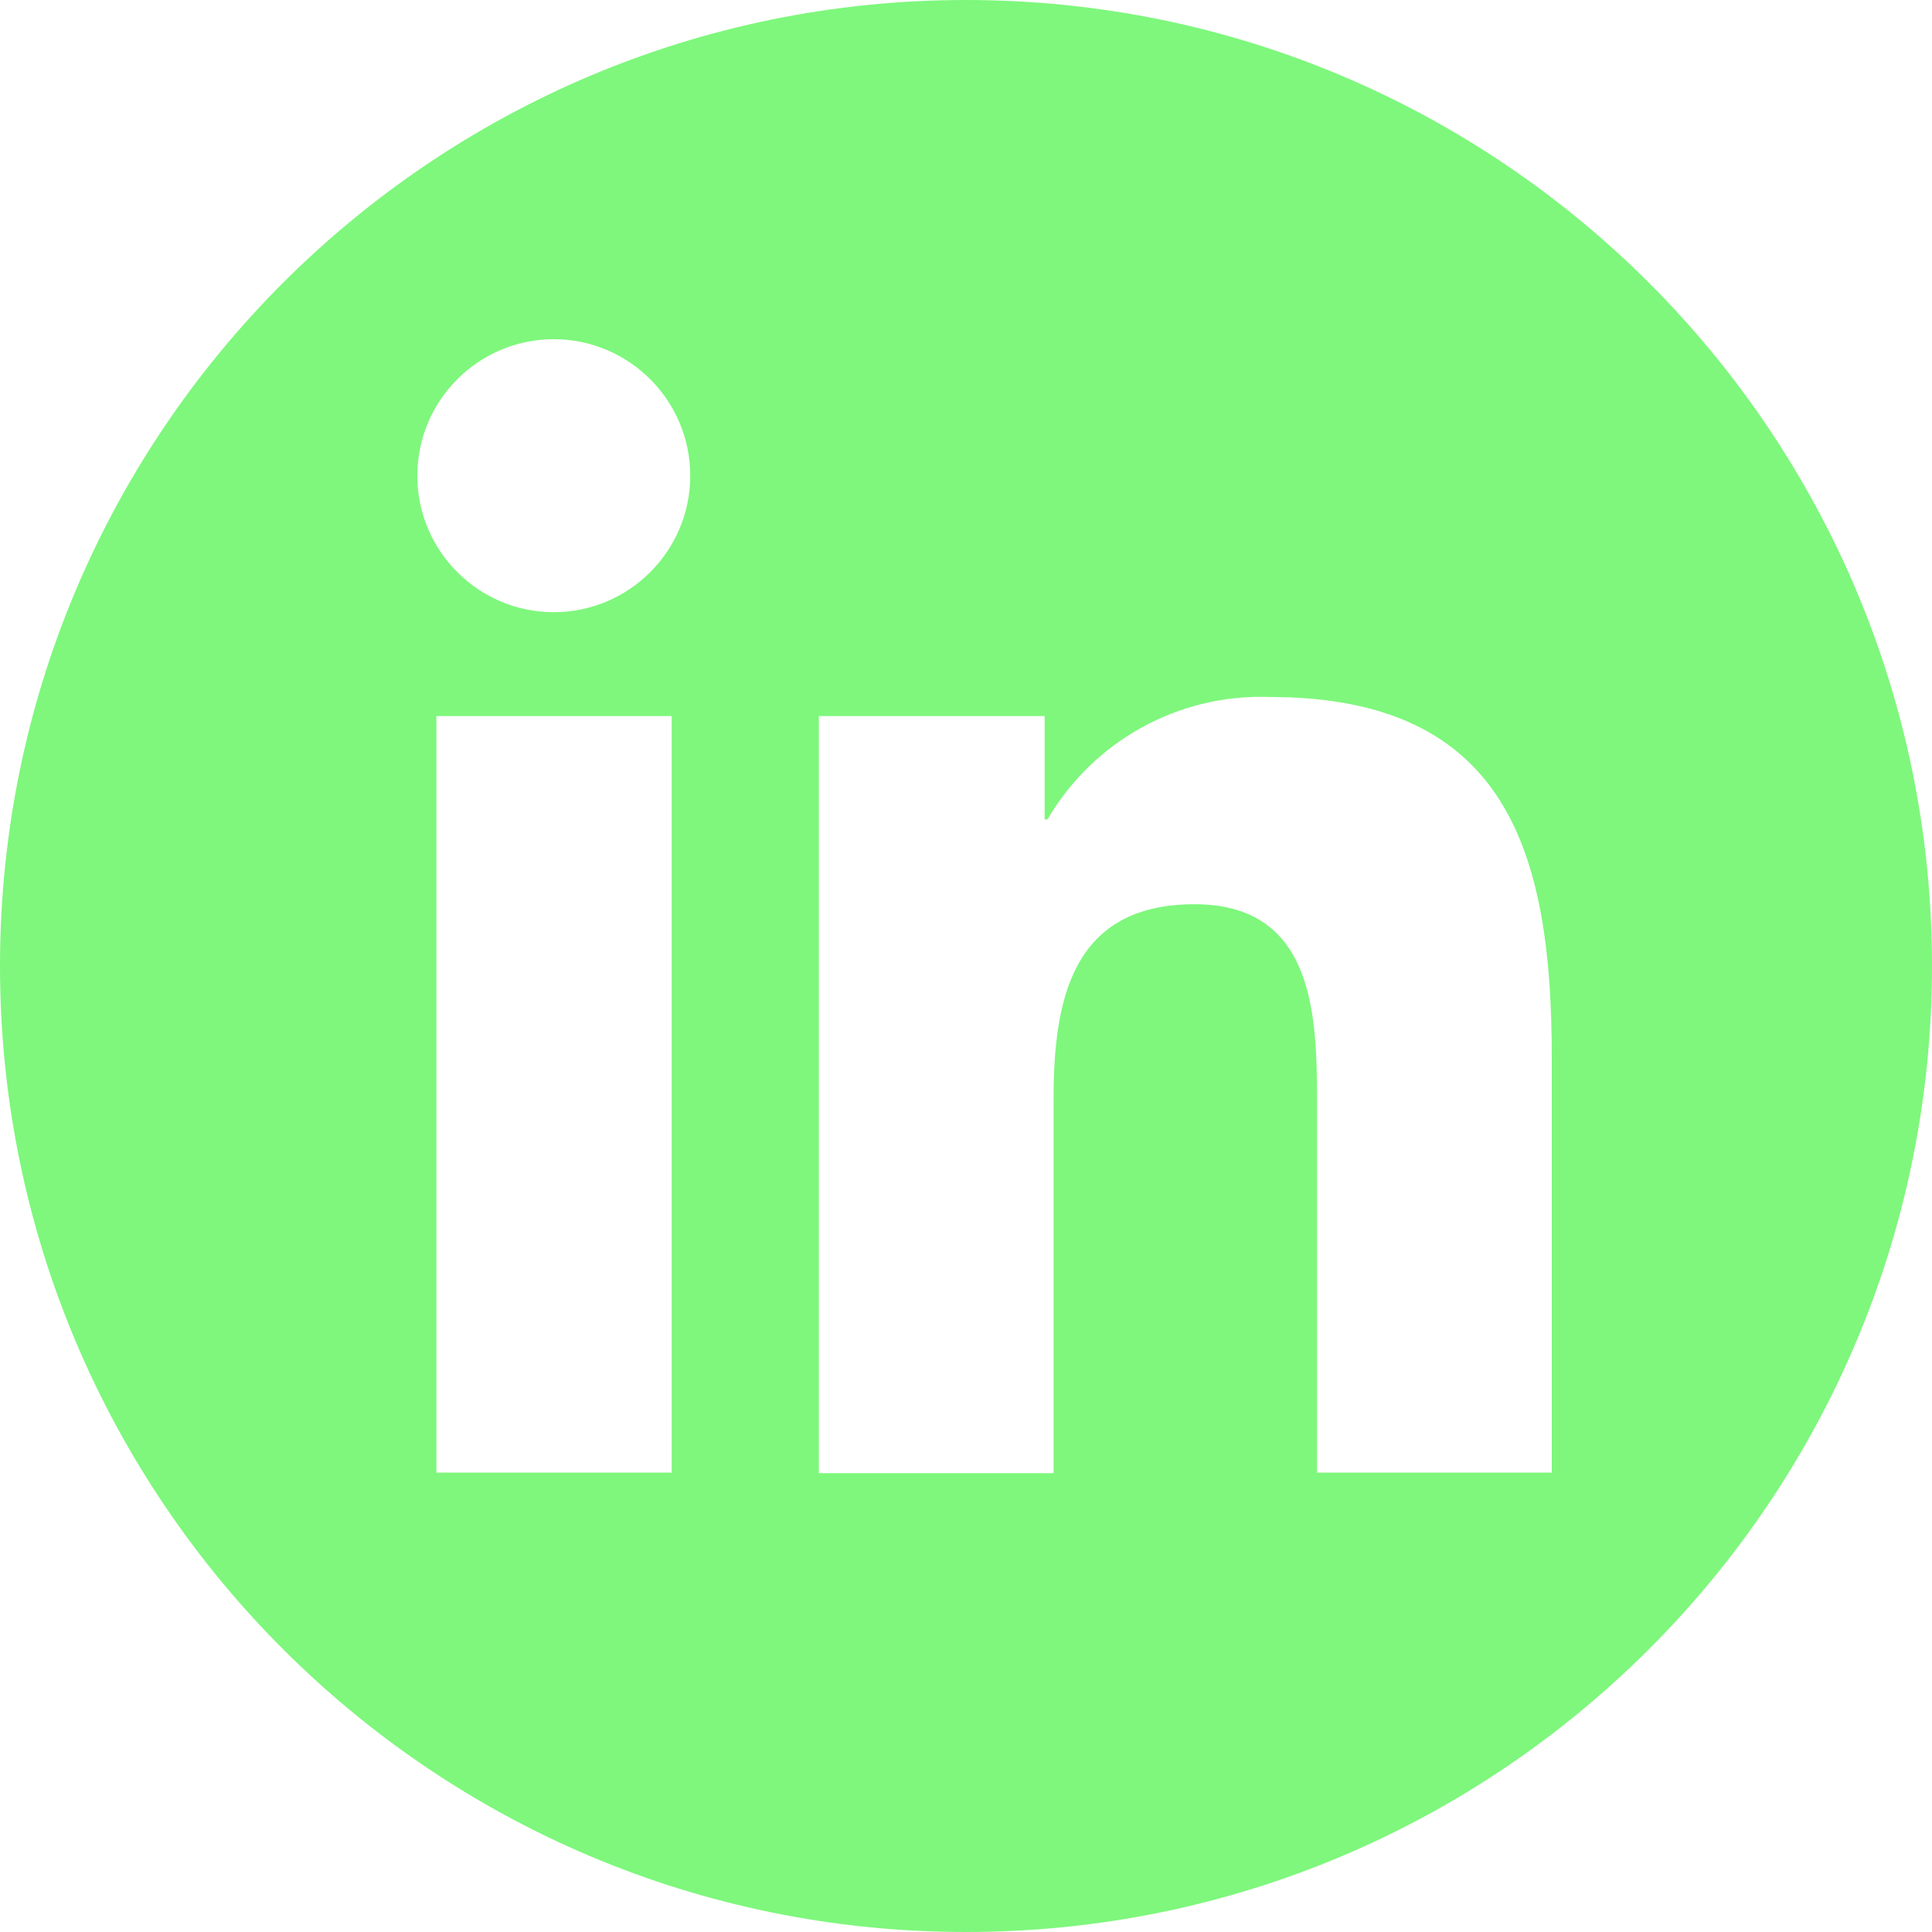 <svg width="30" height="30" viewBox="0 0 30 30" fill="none" xmlns="http://www.w3.org/2000/svg">
<path id="Vector" d="M15 0C6.715 0 0 6.715 0 15C0 23.285 6.715 30 15 30C23.285 30 30 23.285 30 15C30 6.715 23.285 0 15 0ZM10.43 22.866H6.776V11.119H10.43V22.866ZM8.599 9.506C7.43 9.506 6.48 8.555 6.48 7.387C6.48 6.218 7.43 5.267 8.599 5.267C9.767 5.267 10.718 6.218 10.718 7.387C10.718 8.555 9.767 9.506 8.599 9.506ZM24.096 22.866H20.451V17.154C20.451 15.794 20.424 14.041 18.549 14.041C16.648 14.041 16.36 15.523 16.36 17.058V22.875H12.715V11.119H16.221V12.724H16.265C16.98 11.503 18.305 10.77 19.718 10.823C23.416 10.823 24.096 13.256 24.096 16.422V22.866Z" fill="#7EF77C"/>
</svg>
